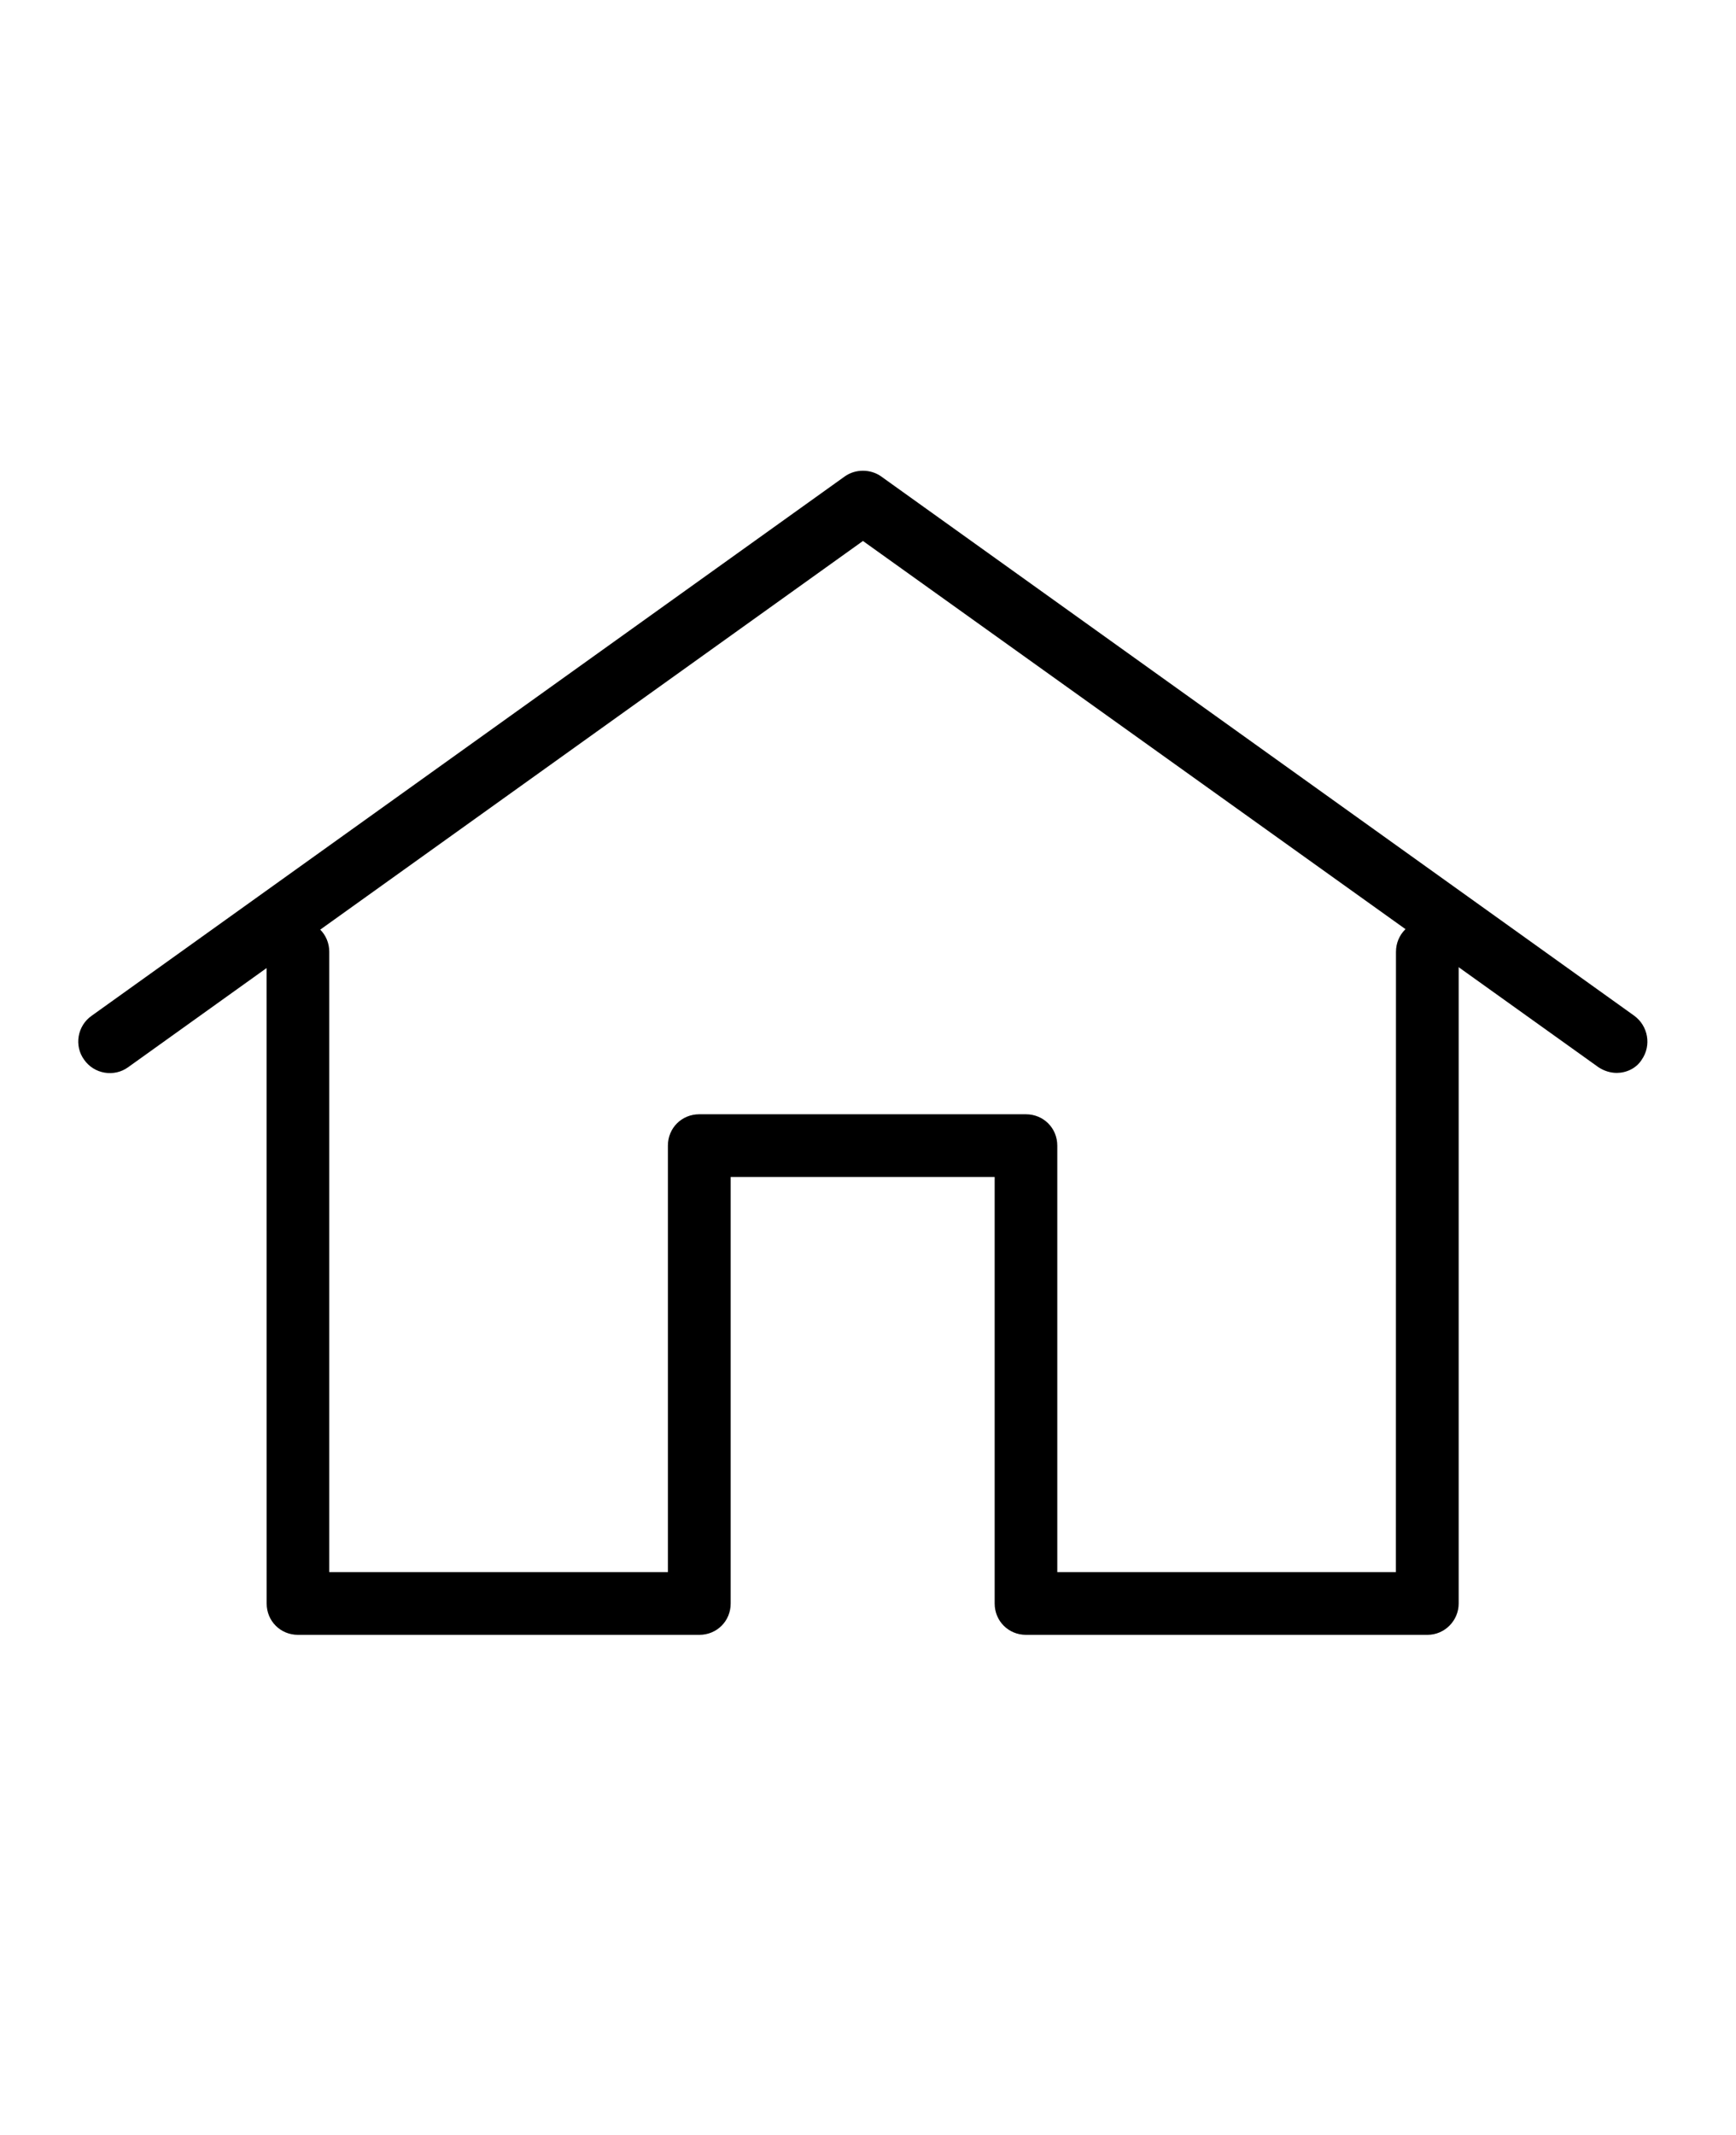 <svg xmlns="http://www.w3.org/2000/svg" xmlns:xlink="http://www.w3.org/1999/xlink" width="122" zoomAndPan="magnify" viewBox="0 0 91.5 112.5" height="150" preserveAspectRatio="xMidYMid meet" version="1.0"><path fill="#000000" d="M 75.234 86.152 L 54.078 86.152 C 53.156 86.152 52.426 85.426 52.426 84.5 L 52.426 62.023 L 38.512 62.023 L 38.512 84.5 C 38.512 85.426 37.785 86.152 36.859 86.152 L 15.707 86.152 C 14.781 86.152 14.055 85.426 14.055 84.5 L 14.051 50.16 C 14.051 49.234 14.781 48.508 15.703 48.508 C 16.629 48.508 17.355 49.234 17.355 50.16 L 17.355 82.848 L 35.203 82.848 L 35.203 60.371 C 35.203 59.445 35.93 58.719 36.855 58.719 L 54.074 58.719 C 55 58.719 55.727 59.445 55.727 60.371 L 55.727 82.848 L 73.574 82.848 L 73.578 50.16 C 73.578 49.234 74.305 48.508 75.23 48.508 C 76.152 48.508 76.883 49.234 76.883 50.16 L 76.883 84.5 C 76.883 85.395 76.156 86.152 75.234 86.152 Z M 75.234 86.152 " fill-opacity="1" fill-rule="nonzero"/><path fill="#000000" d="M 85.215 56.539 C 84.887 56.539 84.551 56.438 84.254 56.242 L 45.484 28.508 L 6.75 56.242 C 6.02 56.77 4.965 56.605 4.434 55.844 C 3.902 55.117 4.07 54.059 4.832 53.527 L 44.527 25.105 C 45.086 24.707 45.879 24.707 46.441 25.105 L 86.137 53.527 C 86.863 54.059 87.059 55.082 86.531 55.844 C 86.238 56.309 85.707 56.539 85.215 56.539 Z M 85.215 56.539 " fill-opacity="1" fill-rule="nonzero"/></svg>
